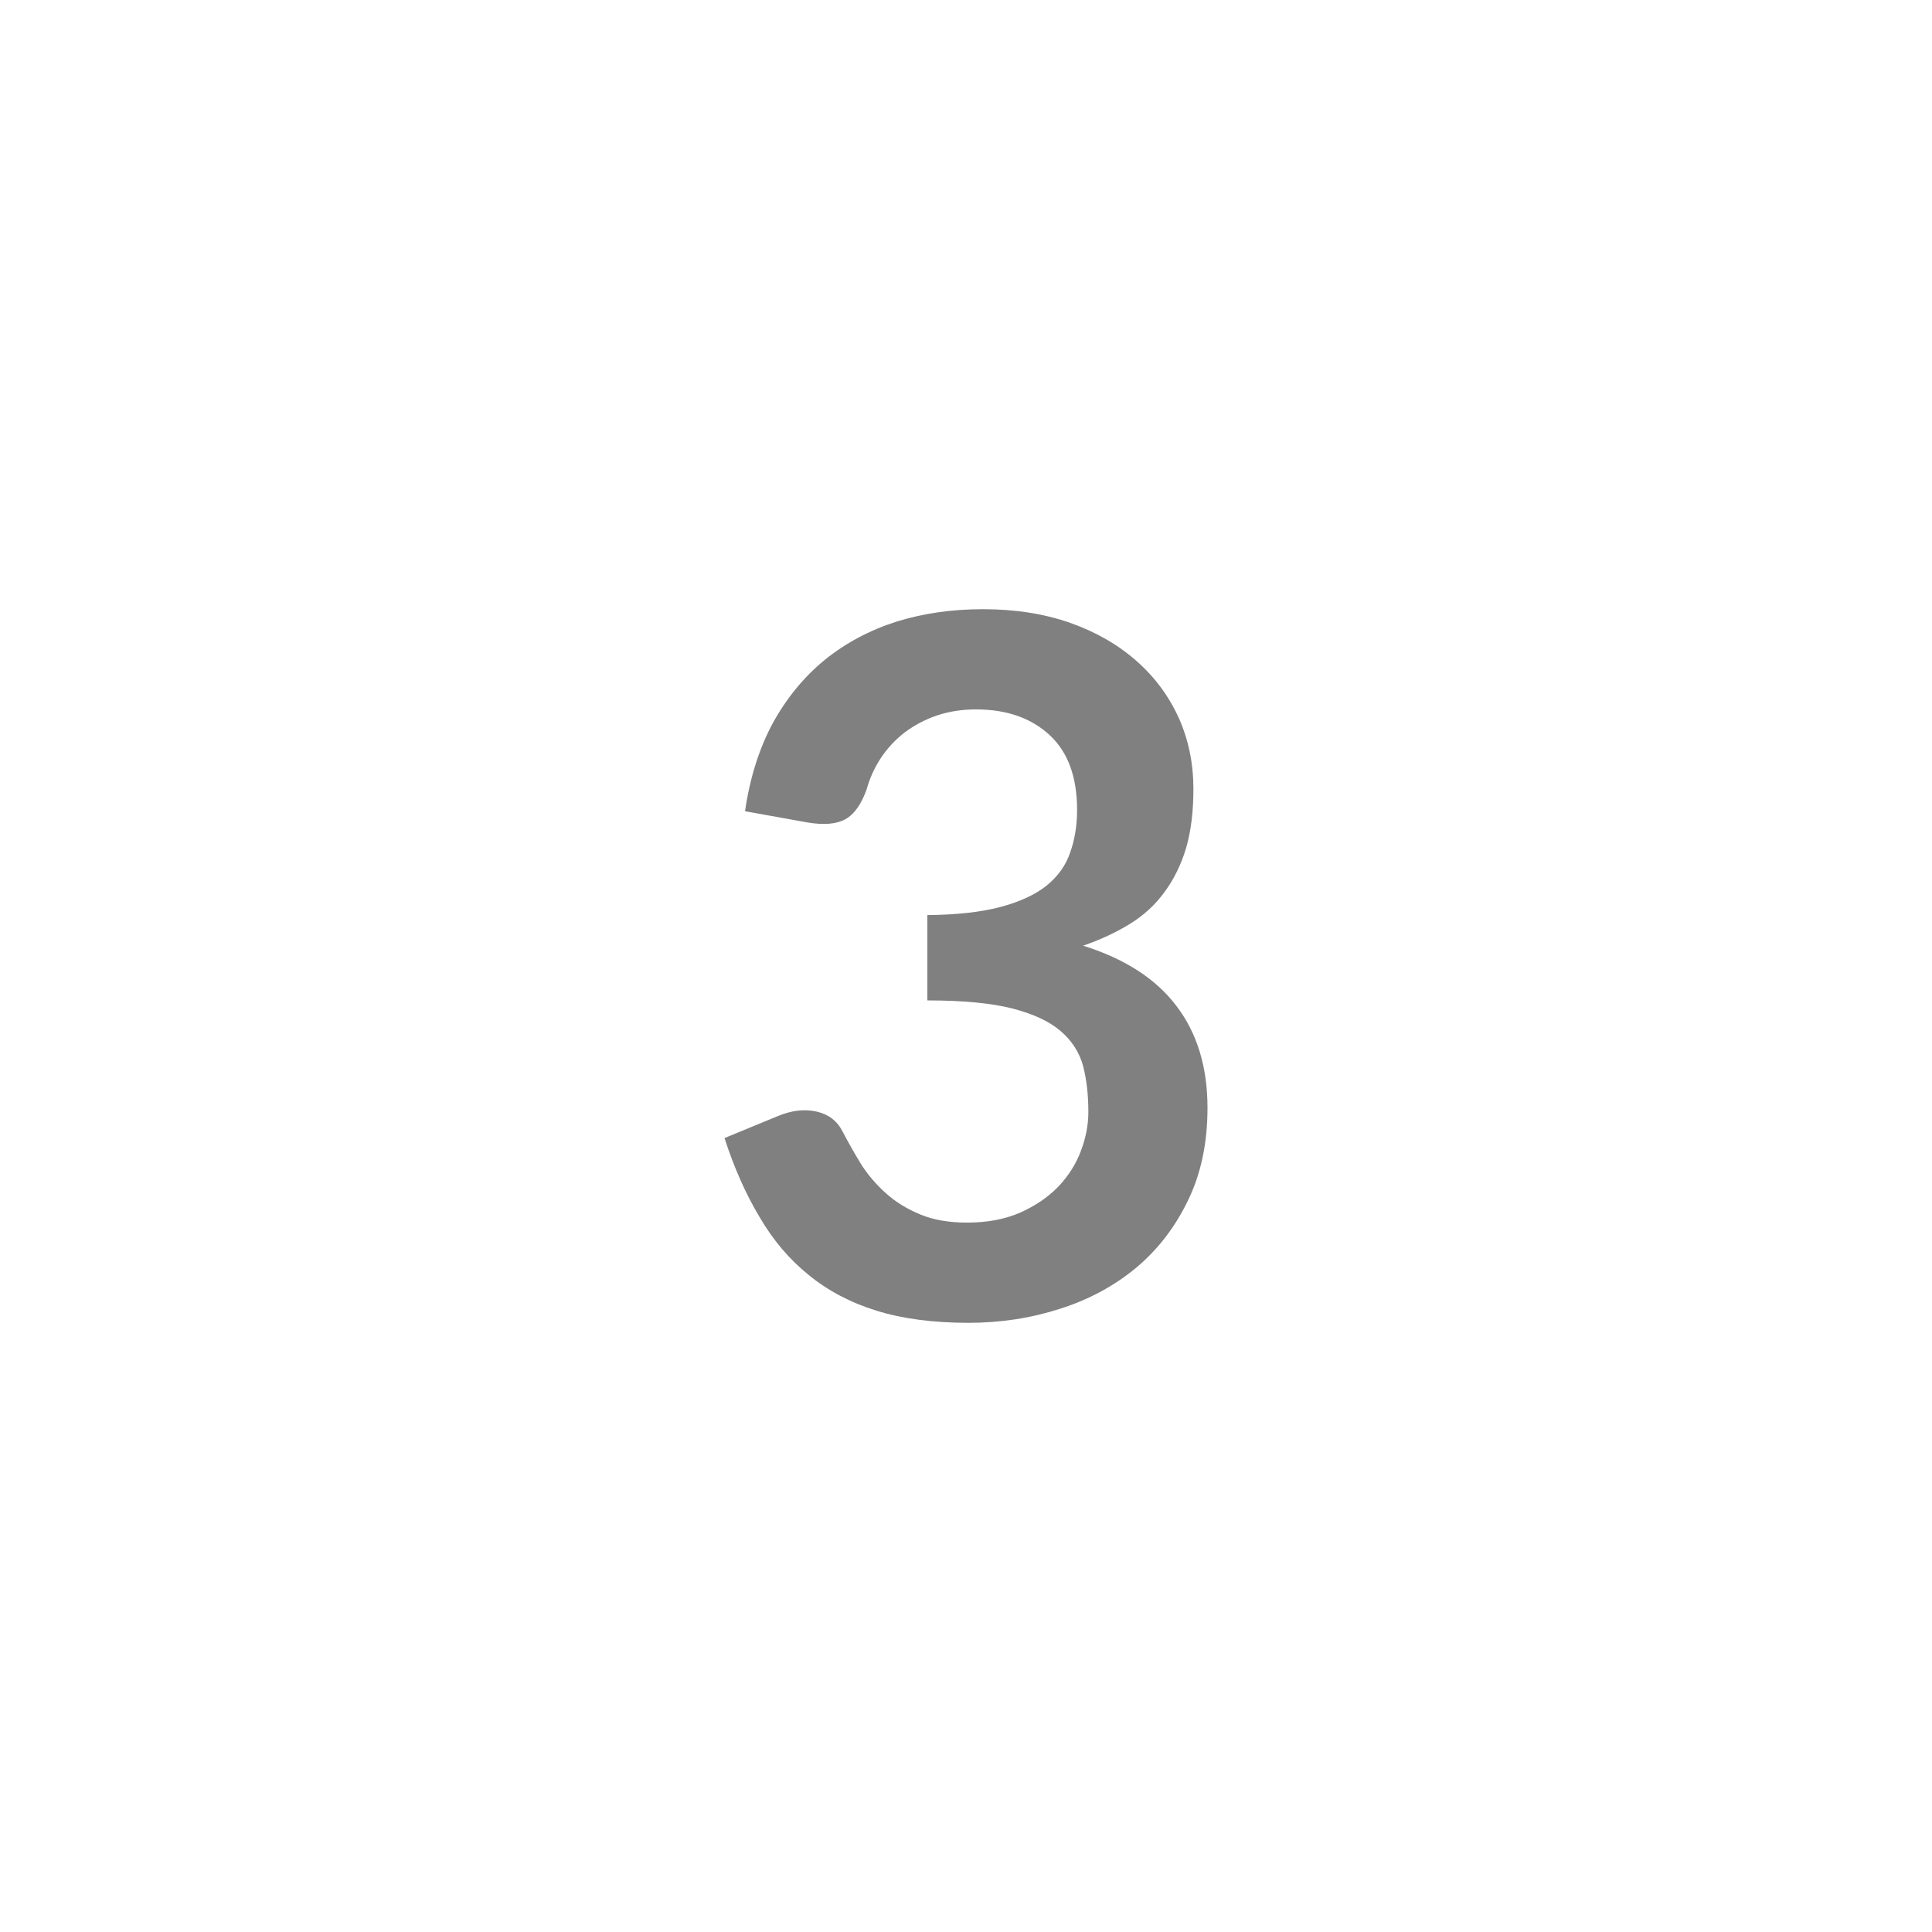 <svg xmlns="http://www.w3.org/2000/svg" width="48" height="48" viewBox="0 0 48 48"><rect width="100%" height="100%" fill="#FFFFFF"/><path fill="#808080" d="m20.07 20.435-1.56-.28q.18-1.24.69-2.19.52-.94 1.29-1.57.78-.63 1.78-.95 1-.31 2.15-.31 1.2 0 2.17.34.96.34 1.65.95.68.6 1.05 1.42.36.81.36 1.76 0 .83-.18 1.46-.19.63-.54 1.1-.34.47-.86.79t-1.16.54q1.56.49 2.32 1.5.77 1.01.77 2.53 0 1.3-.48 2.29-.48 1-1.29 1.68-.82.68-1.89 1.02-1.08.35-2.28.35-1.31 0-2.28-.3t-1.69-.89q-.72-.58-1.22-1.44-.51-.85-.87-1.96l1.31-.54q.52-.22.97-.12t.65.49q.22.42.47.83.26.4.62.72t.85.52q.48.2 1.16.2.75 0 1.32-.25.56-.25.94-.64.38-.4.56-.88.19-.49.19-.98 0-.63-.13-1.14-.14-.51-.56-.87t-1.2-.56q-.79-.2-2.11-.2v-2.12q1.09-.01 1.81-.2t1.15-.53q.43-.35.59-.83.17-.48.17-1.05 0-1.23-.68-1.86-.69-.64-1.83-.64-.52 0-.97.15-.44.15-.8.42-.35.27-.59.63t-.36.79q-.2.56-.53.74t-.93.08"/></svg>